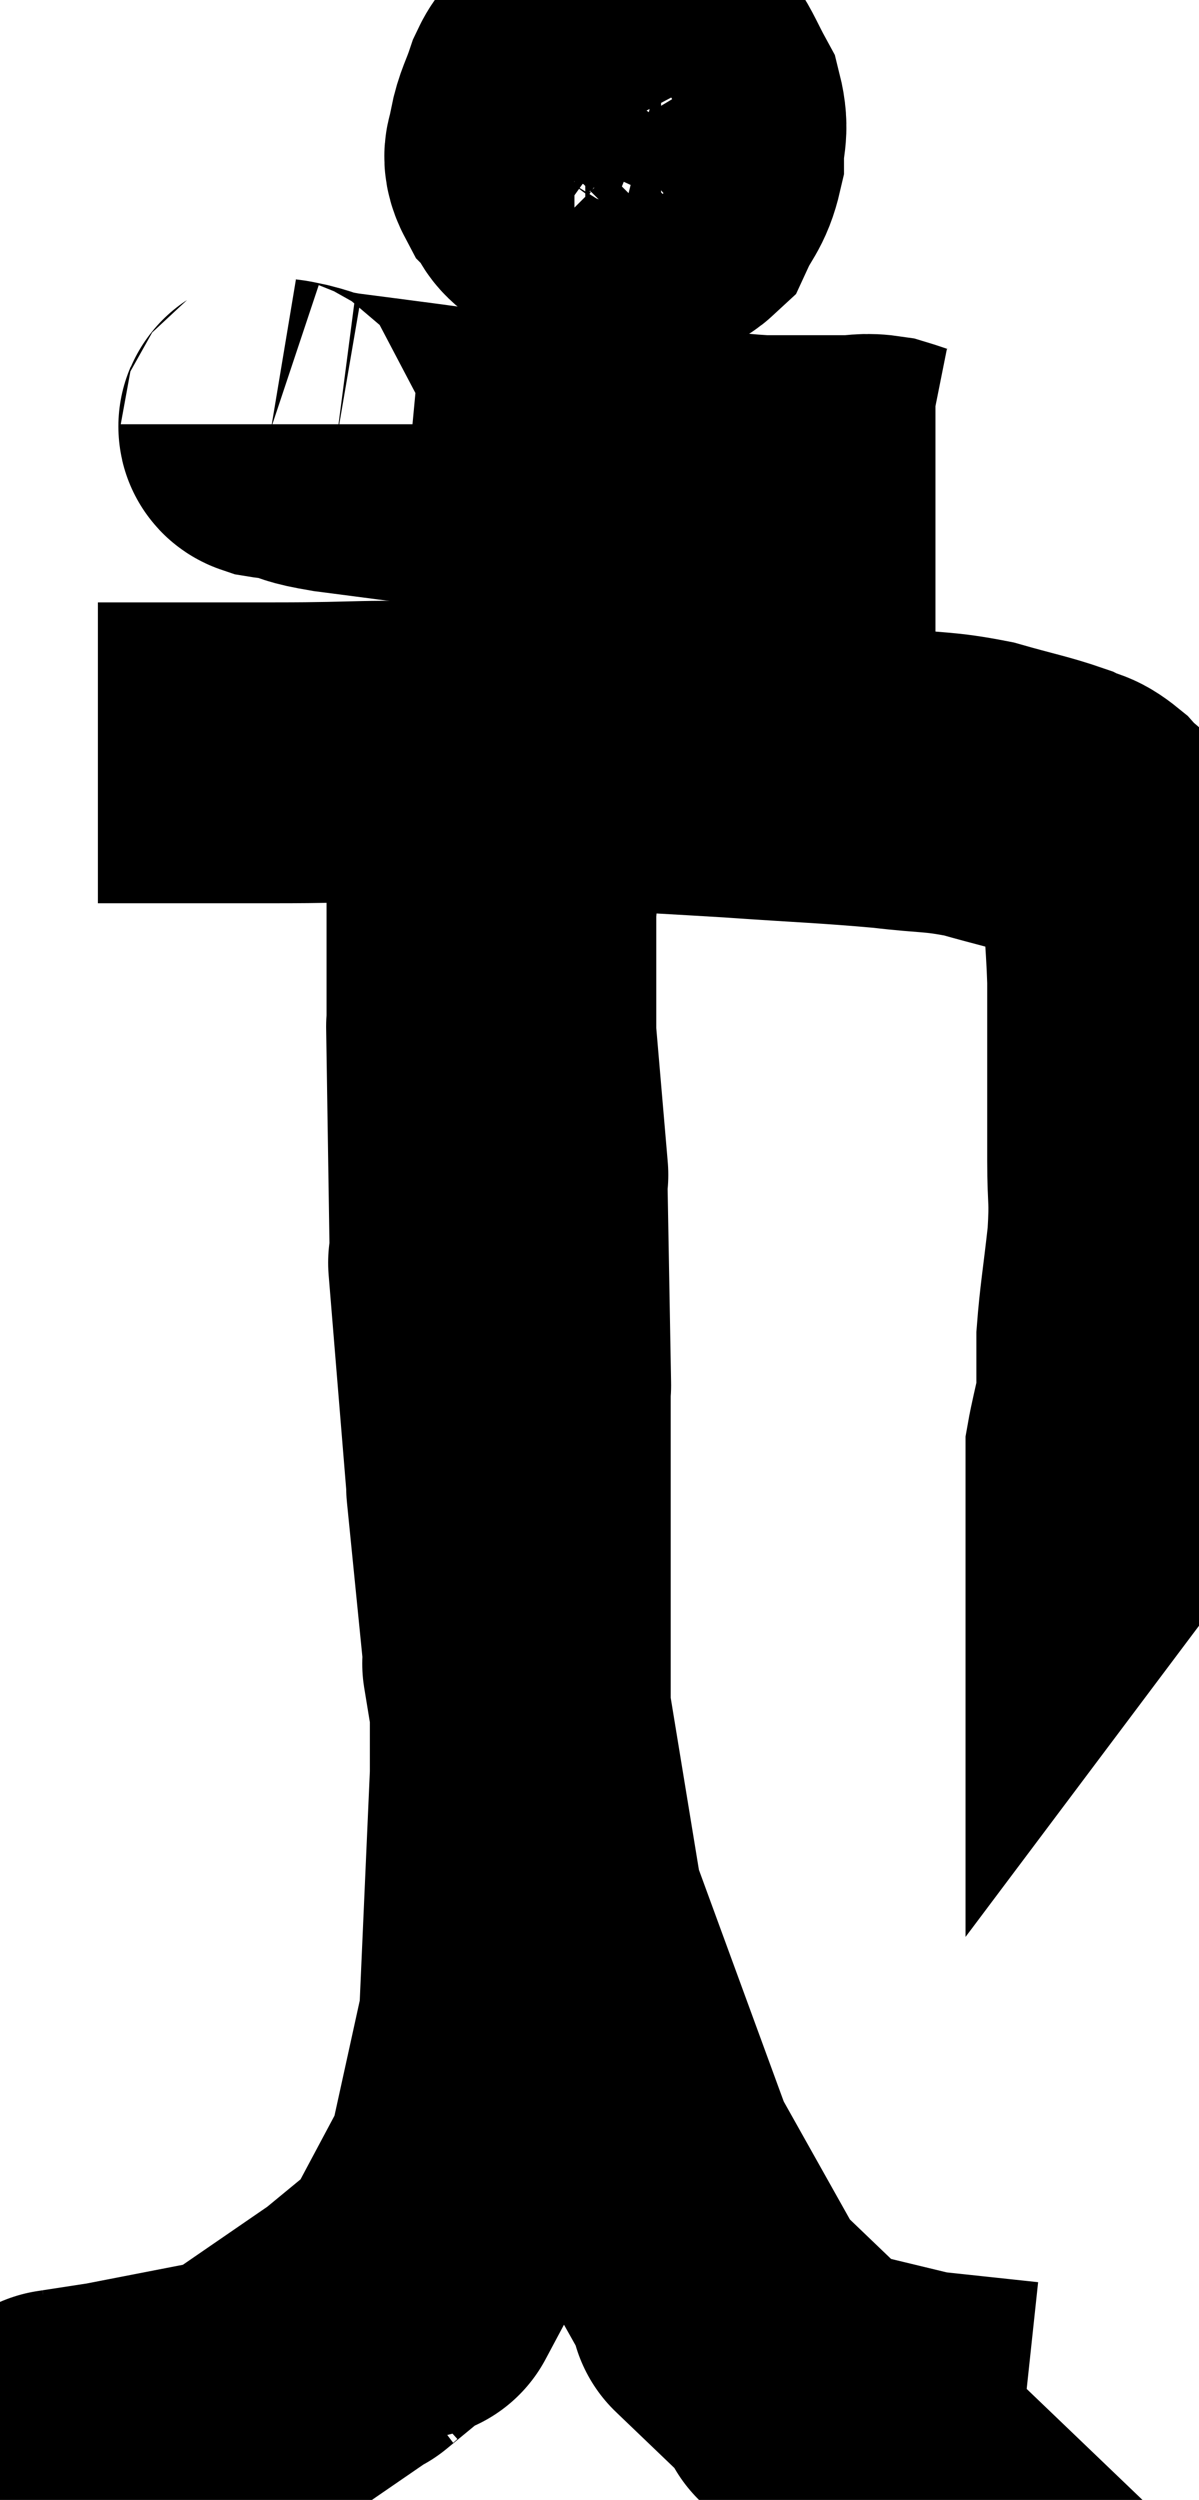 <svg xmlns="http://www.w3.org/2000/svg" viewBox="13.073 2.13 19.927 41.543" width="19.927" height="41.543"><path d="M 14.7 14.64 C 15.24 14.64, 15.045 14.64, 15.78 14.64 C 16.71 14.64, 16.365 14.64, 17.64 14.64 C 19.26 14.64, 18.975 14.58, 20.88 14.64 C 23.07 14.76, 23.52 14.775, 25.26 14.88 C 26.55 14.97, 26.82 14.97, 27.84 15.06 C 28.59 15.15, 28.65 15.105, 29.34 15.24 C 29.97 15.42, 30.165 15.45, 30.6 15.6 C 30.84 15.72, 30.84 15.645, 31.08 15.84 C 31.32 16.11, 31.35 16.02, 31.56 16.38 C 31.74 16.83, 31.815 16.77, 31.92 17.28 C 31.95 17.85, 31.965 17.955, 31.98 18.42 C 31.98 18.78, 31.98 18.705, 31.98 19.14 C 31.98 19.65, 31.98 19.59, 31.98 20.16 C 31.98 20.79, 31.98 20.775, 31.98 21.42 C 31.98 22.08, 32.025 22.005, 31.98 22.74 C 31.89 23.55, 31.845 23.775, 31.8 24.36 C 31.8 24.72, 31.8 24.825, 31.8 25.08 C 31.8 25.23, 31.845 25.095, 31.8 25.38 C 31.71 25.8, 31.665 25.965, 31.62 26.22 C 31.62 26.31, 31.62 26.325, 31.62 26.4 C 31.62 26.46, 31.62 26.415, 31.62 26.52 C 31.62 26.67, 31.62 26.745, 31.62 26.82 C 31.62 26.82, 31.62 26.82, 31.62 26.82 C 31.62 26.82, 31.62 26.82, 31.62 26.82 C 31.62 26.82, 31.62 26.82, 31.62 26.82 C 31.62 26.82, 31.665 26.76, 31.62 26.82 L 31.44 27.06" fill="none" stroke="black" stroke-width="5"></path><path d="M 22.62 3.42 C 22.56 3.42, 22.59 3.345, 22.5 3.42 C 22.38 3.57, 22.38 3.465, 22.26 3.72 C 22.14 4.08, 22.08 4.14, 22.02 4.44 C 22.02 4.68, 21.885 4.665, 22.02 4.92 C 22.29 5.19, 22.35 5.31, 22.56 5.46 C 22.71 5.49, 22.665 5.505, 22.86 5.52 C 23.1 5.52, 23.115 5.52, 23.34 5.52 C 23.55 5.52, 23.535 5.52, 23.76 5.52 C 24 5.52, 24.03 5.715, 24.24 5.52 C 24.42 5.13, 24.51 5.13, 24.6 4.74 C 24.6 4.35, 24.69 4.32, 24.6 3.96 C 24.42 3.63, 24.375 3.495, 24.24 3.3 C 24.15 3.24, 24.18 3.21, 24.06 3.18 C 23.91 3.18, 23.91 3.18, 23.76 3.18 C 23.61 3.18, 23.7 3.165, 23.46 3.18 C 23.13 3.21, 23.115 3.015, 22.8 3.24 C 22.5 3.66, 22.365 3.63, 22.2 4.08 C 22.17 4.56, 22.11 4.725, 22.14 5.04 C 22.23 5.19, 22.155 5.205, 22.32 5.34 C 22.56 5.46, 22.56 5.52, 22.8 5.58 C 23.04 5.58, 23.085 5.61, 23.28 5.58 C 23.43 5.52, 23.475 5.58, 23.58 5.46 C 23.64 5.28, 23.67 5.265, 23.7 5.1 C 23.7 4.95, 23.7 4.905, 23.7 4.8 C 23.7 4.74, 23.7 4.755, 23.7 4.68 C 23.7 4.59, 23.775 4.575, 23.7 4.5 C 23.55 4.44, 23.55 4.41, 23.4 4.38 C 23.25 4.38, 23.295 4.365, 23.1 4.38 C 22.86 4.41, 22.815 4.35, 22.62 4.44 C 22.47 4.59, 22.395 4.665, 22.32 4.74 C 22.32 4.74, 22.32 4.74, 22.32 4.74 L 22.32 4.74" fill="none" stroke="black" stroke-width="5"></path><path d="M 17.58 9.18 C 17.58 9.21, 17.49 9.21, 17.58 9.24 C 17.76 9.27, 17.67 9.24, 17.94 9.3 C 18.3 9.39, 18.135 9.39, 18.66 9.48 C 19.35 9.57, 19.245 9.555, 20.04 9.66 C 20.94 9.78, 20.985 9.81, 21.84 9.9 C 22.65 9.96, 22.89 9.99, 23.46 10.02 C 23.79 10.02, 23.55 9.975, 24.12 10.02 C 24.93 10.11, 24.99 10.155, 25.74 10.2 C 26.43 10.2, 26.625 10.2, 27.12 10.2 C 27.42 10.2, 27.42 10.155, 27.72 10.2 C 28.02 10.29, 28.095 10.335, 28.32 10.38 C 28.47 10.38, 28.545 10.38, 28.62 10.38 L 28.62 10.38" fill="none" stroke="black" stroke-width="5"></path><path d="M 14.16 42.66 C 14.16 42.66, 13.965 42.69, 14.16 42.66 C 14.55 42.6, 14.745 42.57, 14.94 42.54 C 14.94 42.54, 14.4 42.645, 14.94 42.54 C 16.02 42.33, 16.56 42.225, 17.1 42.12 C 17.1 42.12, 16.62 42.45, 17.1 42.12 C 18.06 41.46, 18.54 41.13, 19.02 40.8 C 19.02 40.8, 18.765 41.01, 19.02 40.8 C 19.53 40.38, 19.785 40.17, 20.04 39.96 C 20.04 39.96, 19.8 40.41, 20.04 39.96 C 20.52 39.06, 20.76 38.61, 21 38.16 C 21 38.16, 20.865 38.775, 21 38.16 C 21.27 36.93, 21.405 36.315, 21.54 35.7 C 21.54 35.7, 21.495 36.72, 21.54 35.7 C 21.63 33.66, 21.675 32.64, 21.72 31.62 C 21.72 31.62, 21.72 32.43, 21.72 31.62 C 21.72 30, 21.72 29.19, 21.72 28.38 C 21.72 28.38, 21.72 29.28, 21.72 28.38 C 21.72 26.58, 21.72 25.68, 21.72 24.78 C 21.72 24.78, 21.735 25.62, 21.72 24.78 C 21.69 23.1, 21.675 22.26, 21.66 21.42 C 21.66 21.42, 21.705 21.945, 21.66 21.42 C 21.57 20.37, 21.525 19.845, 21.48 19.32 C 21.48 19.32, 21.48 19.905, 21.48 19.32 C 21.48 18.15, 21.48 17.565, 21.48 16.98 C 21.48 16.98, 21.51 17.265, 21.48 16.98 C 21.42 16.41, 21.39 16.125, 21.36 15.84 C 21.36 15.84, 21.36 16.035, 21.36 15.84 C 21.36 15.45, 21.36 15.255, 21.36 15.06 C 21.36 15.06, 21.405 15.18, 21.36 15.06 C 21.27 14.82, 21.225 14.7, 21.18 14.58 C 21.18 14.58, 21.18 14.55, 21.18 14.58 C 21.18 14.64, 21.18 14.67, 21.18 14.7 C 21.18 14.7, 21.225 14.415, 21.18 14.7 C 21.09 15.27, 21.045 15.555, 21 15.84 C 21 15.84, 21 14.895, 21 15.84 C 21 17.73, 21 18.675, 21 19.62 C 21 19.62, 20.985 18.645, 21 19.62 C 21.03 21.57, 21.045 22.545, 21.06 23.52 C 21.06 23.52, 20.985 22.605, 21.06 23.52 C 21.21 25.35, 21.285 26.265, 21.36 27.18 C 21.36 27.18, 21.285 26.43, 21.36 27.18 C 21.51 28.68, 21.585 29.43, 21.66 30.18 C 21.66 30.18, 21.51 29.265, 21.66 30.18 C 21.96 32.01, 22.11 32.925, 22.26 33.84 C 22.26 33.84, 21.87 32.775, 22.26 33.84 C 23.04 35.97, 23.43 37.035, 23.82 38.1 C 23.82 38.1, 23.475 37.485, 23.82 38.1 C 24.51 39.33, 24.855 39.945, 25.2 40.56 C 25.2 40.56, 24.84 40.215, 25.2 40.56 C 25.92 41.25, 26.28 41.595, 26.64 41.94 C 26.64 41.94, 26.205 41.835, 26.64 41.94 C 27.51 42.15, 27.945 42.255, 28.38 42.36 C 28.38 42.36, 27.96 42.315, 28.38 42.36 C 29.22 42.45, 29.64 42.495, 30.06 42.54 C 30.06 42.54, 30.06 42.54, 30.06 42.54 C 30.06 42.54, 30.06 42.54, 30.06 42.54 C 30.06 42.54, 30.06 42.54, 30.06 42.54 C 30.06 42.54, 30.06 42.54, 30.06 42.54 C 30.06 42.54, 30.06 42.54, 30.06 42.54 C 30.06 42.54, 30.06 42.54, 30.06 42.54 L 30.06 42.54" fill="none" stroke="black" stroke-width="5"></path></svg>